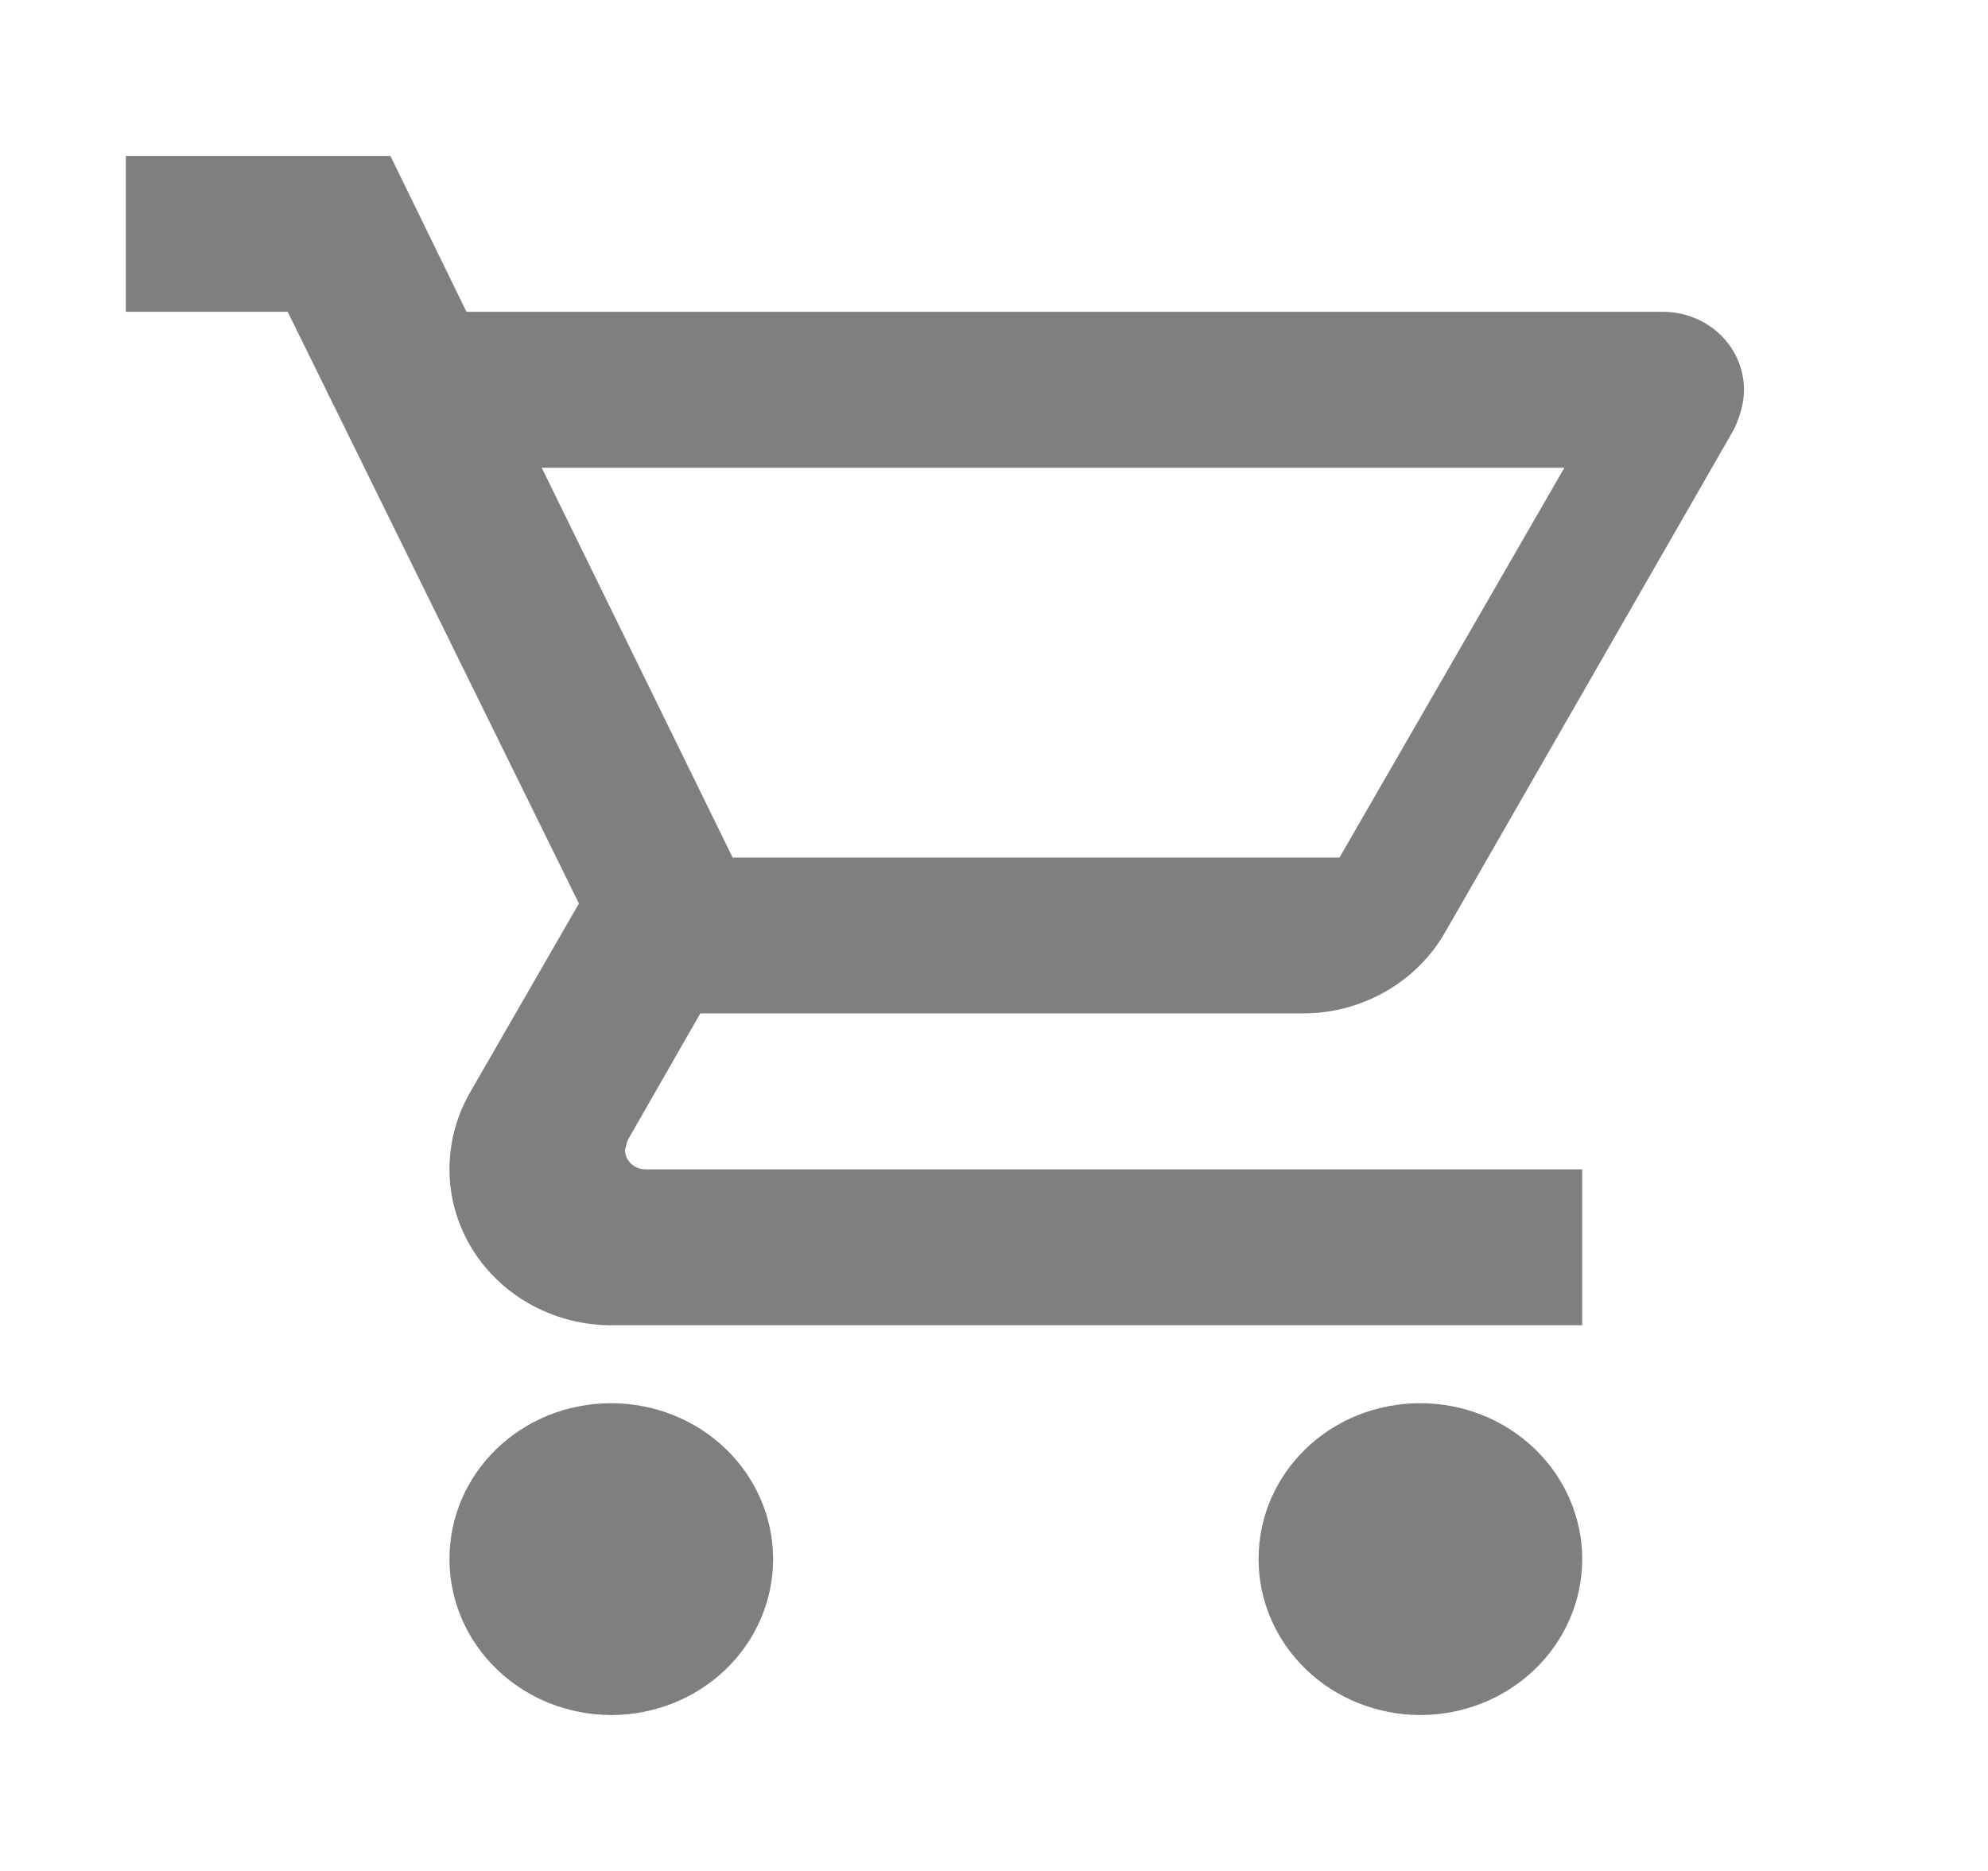 <svg width="34" height="32" viewBox="0 0 34 32" fill="none" xmlns="http://www.w3.org/2000/svg">
    <g opacity="0.5">
        <path
            d="M24.292 24C25.026 24 25.73 24.281 26.249 24.781C26.768 25.281 27.06 25.959 27.06 26.667C27.06 27.374 26.768 28.052 26.249 28.552C25.73 29.052 25.026 29.333 24.292 29.333C23.558 29.333 22.854 29.052 22.335 28.552C21.816 28.052 21.525 27.374 21.525 26.667C21.525 25.187 22.756 24 24.292 24ZM2.152 2.667H6.677L7.978 5.333H28.443C28.81 5.333 29.162 5.474 29.422 5.724C29.681 5.974 29.827 6.313 29.827 6.667C29.827 6.893 29.758 7.12 29.661 7.333L24.707 15.96C24.237 16.773 23.324 17.333 22.286 17.333H11.977L10.732 19.507L10.69 19.667C10.69 19.755 10.726 19.84 10.791 19.902C10.856 19.965 10.944 20 11.036 20H27.06V22.667H10.455C9.721 22.667 9.017 22.386 8.498 21.886C7.979 21.386 7.687 20.707 7.687 20C7.687 19.533 7.812 19.093 8.019 18.72L9.901 15.453L4.92 5.333H2.152V2.667ZM10.455 24C11.189 24 11.893 24.281 12.412 24.781C12.931 25.281 13.222 25.959 13.222 26.667C13.222 27.374 12.931 28.052 12.412 28.552C11.893 29.052 11.189 29.333 10.455 29.333C9.721 29.333 9.017 29.052 8.498 28.552C7.979 28.052 7.687 27.374 7.687 26.667C7.687 25.187 8.919 24 10.455 24ZM22.909 14.667L26.755 8H9.265L12.53 14.667H22.909Z"
            fill="black" />
    </g>
</svg>